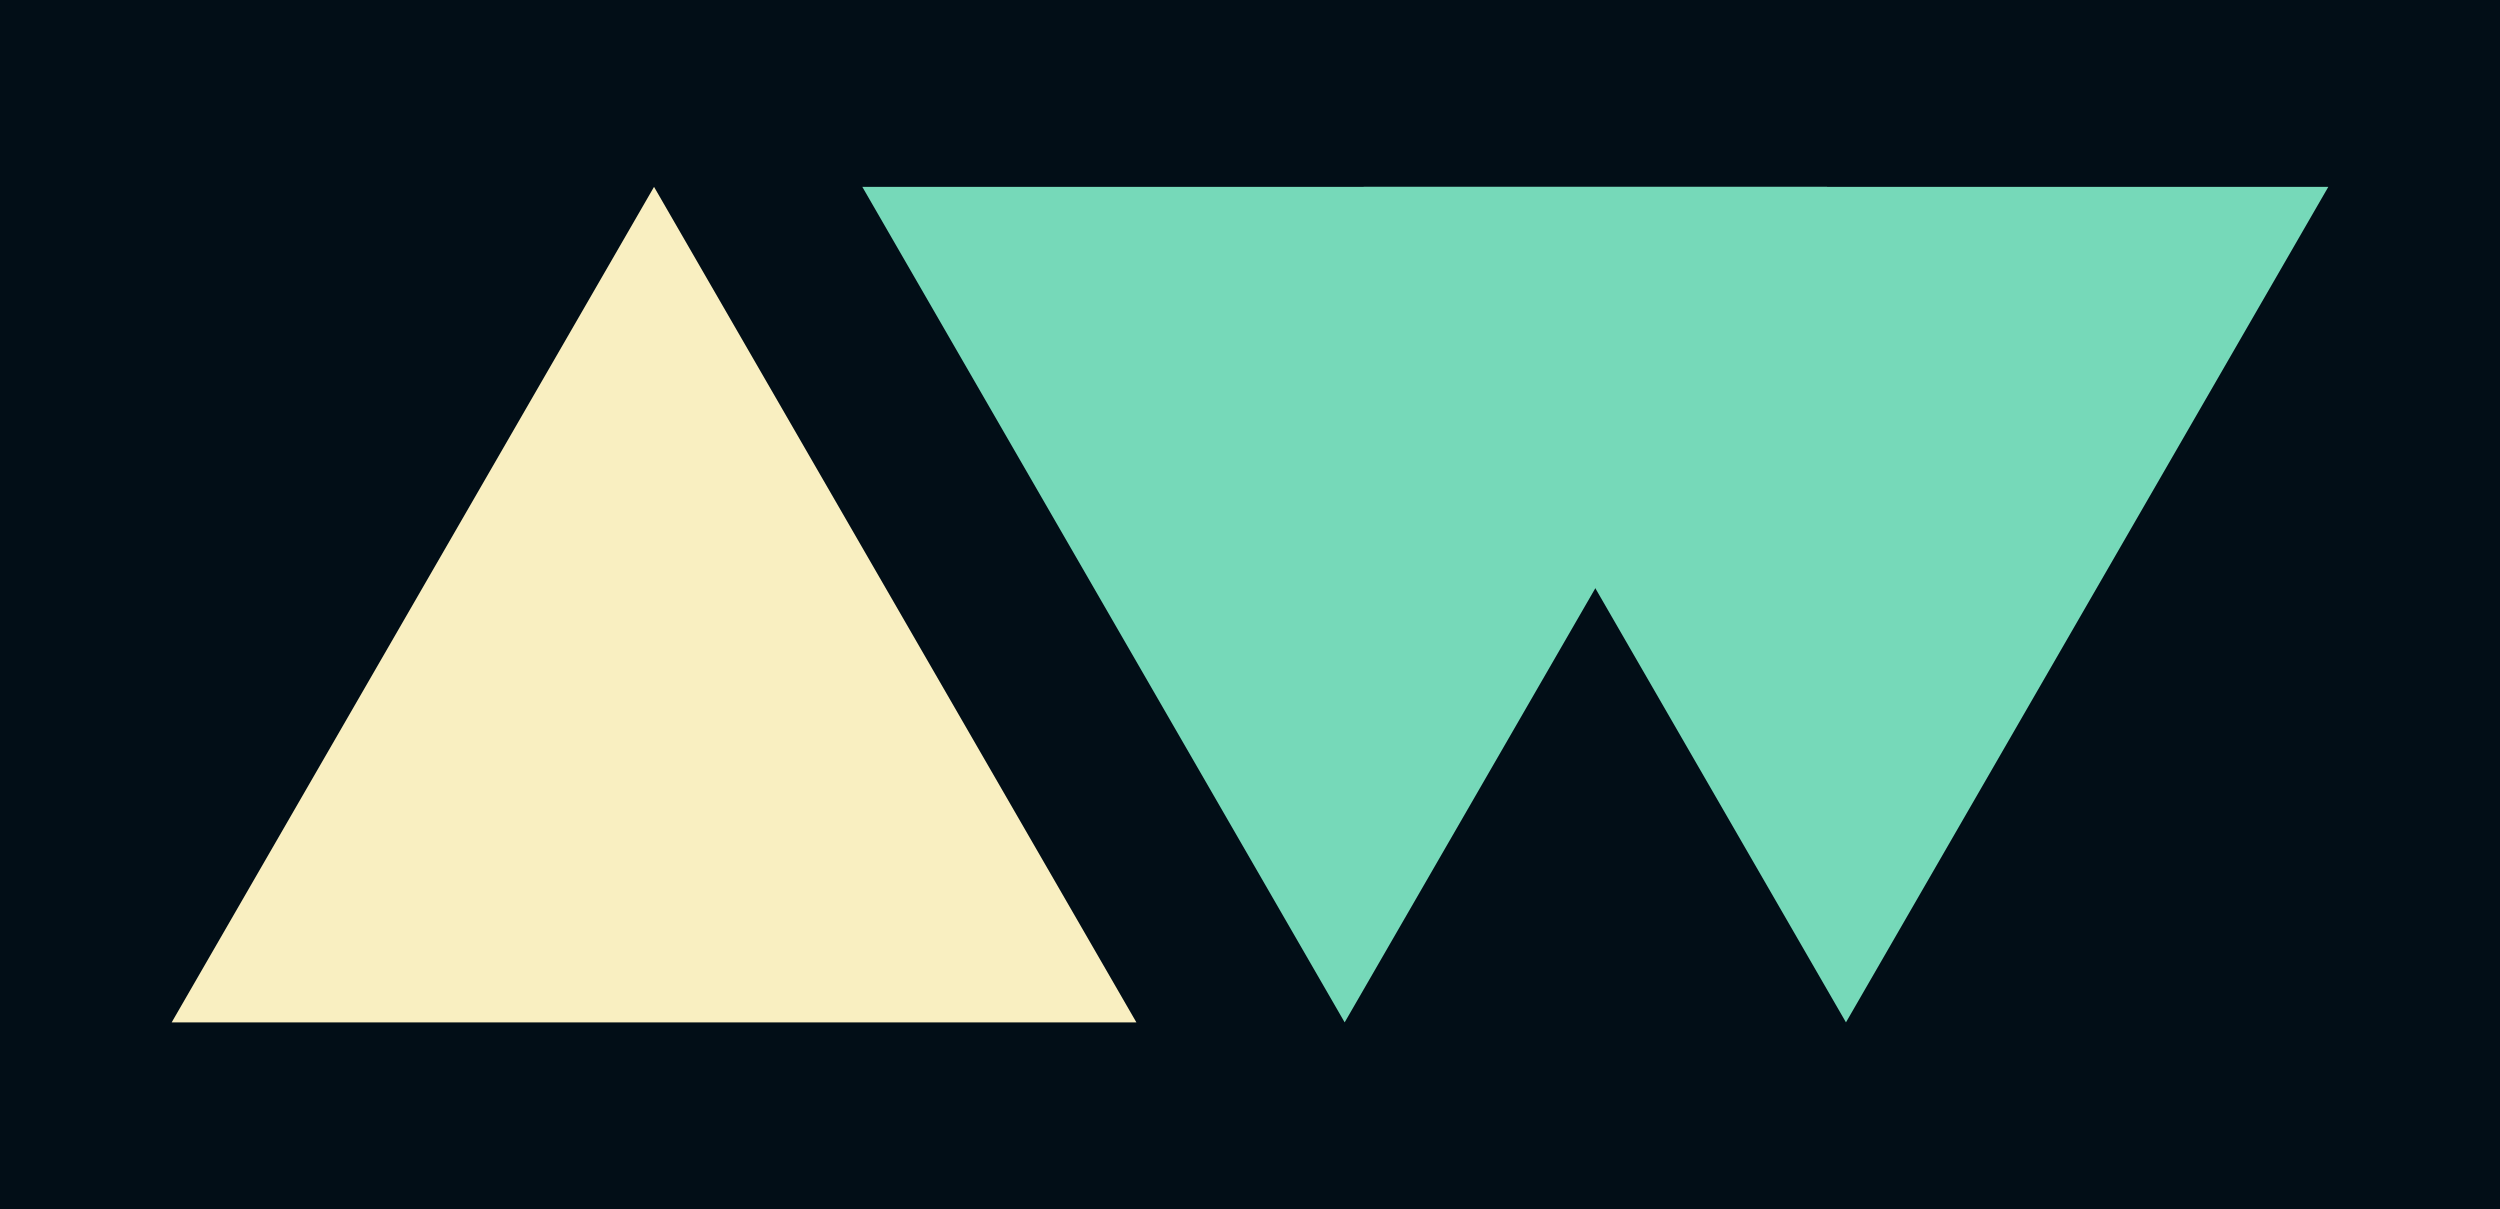 <svg id="Layer_1" data-name="Layer 1" xmlns="http://www.w3.org/2000/svg" viewBox="0 0 365.5 176.8"><defs><style>.cls-1{fill:#020e17;}.cls-2{fill:#f9efc1;}.cls-3{fill:#76d9b9;}</style></defs><rect class="cls-1" width="365.5" height="176.8"/><polygon class="cls-2" points="95.62 27.32 25.1 149.47 166.14 149.47 95.62 27.32"/><polygon class="cls-3" points="269.88 149.47 340.4 27.32 199.36 27.32 269.88 149.47"/><polygon class="cls-3" points="196.59 149.47 267.12 27.32 126.07 27.32 196.59 149.47"/></svg>